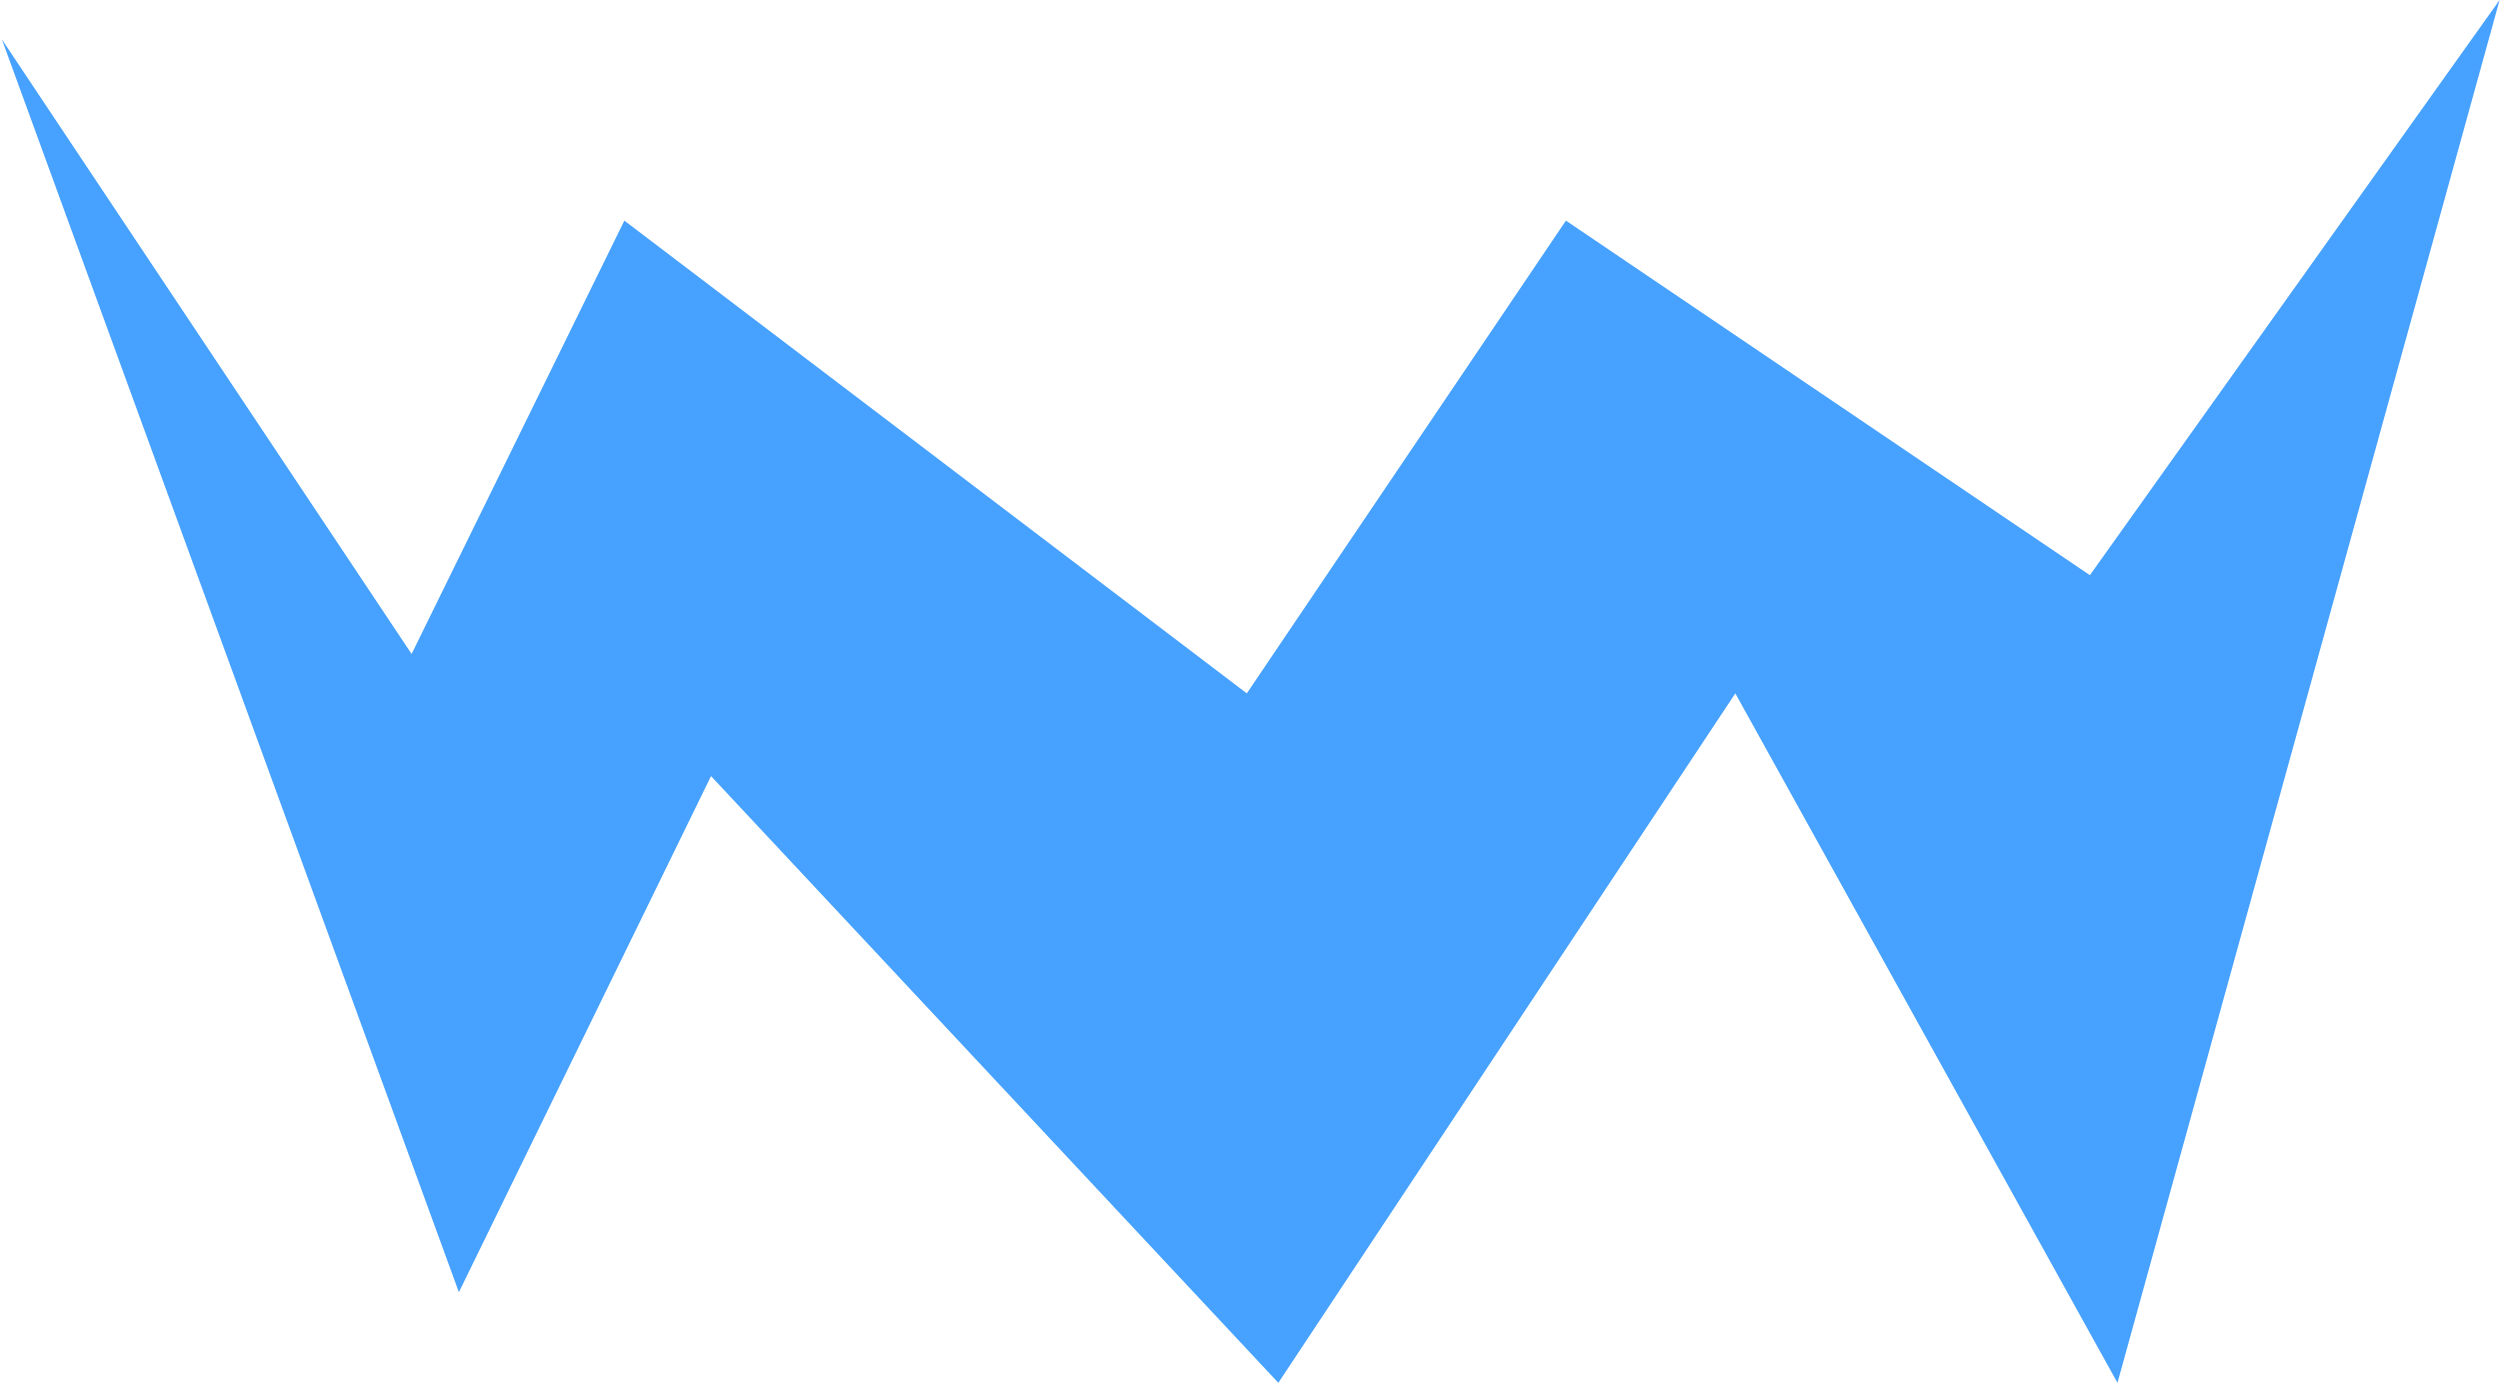 <svg width="1097" height="607" viewBox="0 0 1097 607" fill="none" xmlns="http://www.w3.org/2000/svg">
<path d="M201.359 567.016L0.829 17.287L180.615 286.965L273.965 96.808L547.1 304.252L687.126 96.808L917.044 252.391L1096.83 0L929.145 606.776L761.46 304.252L560.93 606.776L311.996 340.555L201.359 567.016Z" fill="#46A1FF"/>
</svg>
